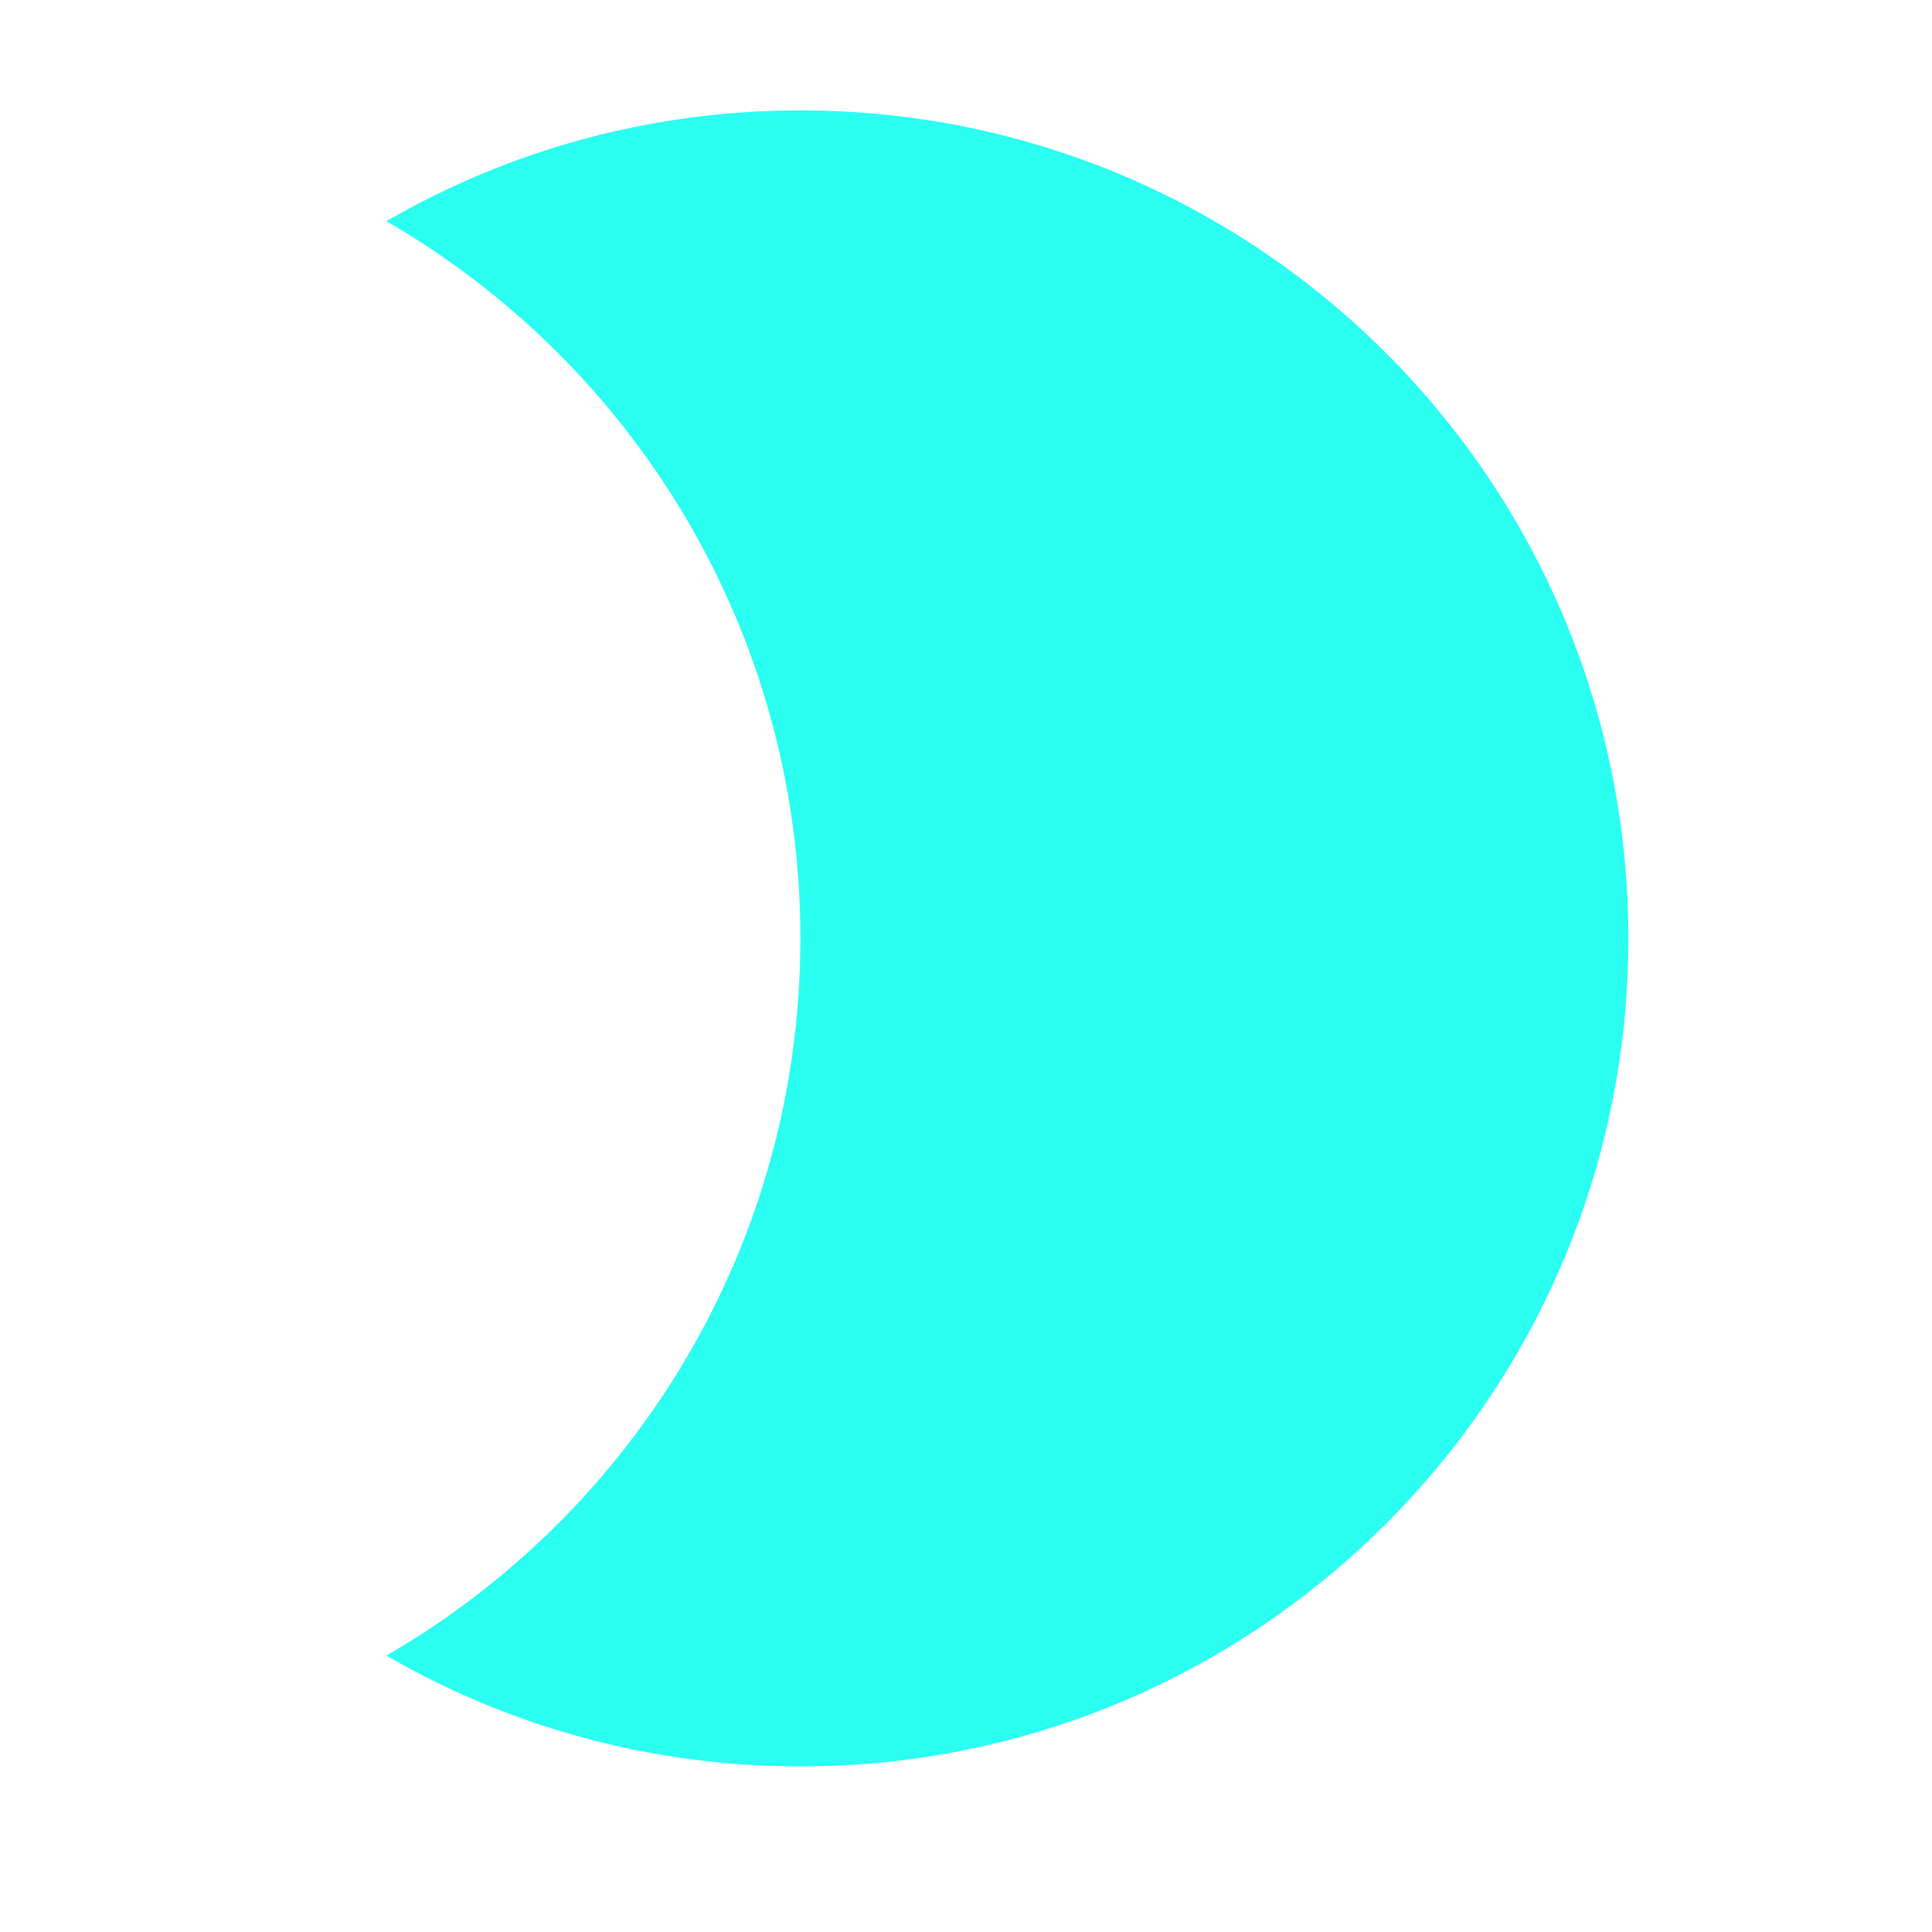 <svg width="35" height="35" viewBox="0 0 35 35" fill="none" xmlns="http://www.w3.org/2000/svg">
<path fill-rule="evenodd" clip-rule="evenodd" d="M7 29.993C11.483 27.4 14.5 22.552 14.5 17C14.5 11.448 11.483 6.6 7 4.007C9.206 2.73 11.768 2 14.5 2C22.784 2 29.5 8.716 29.5 17C29.5 25.284 22.784 32 14.5 32C11.768 32 9.206 31.27 7 29.993Z" fill="#2AFFF2"/>
</svg>

